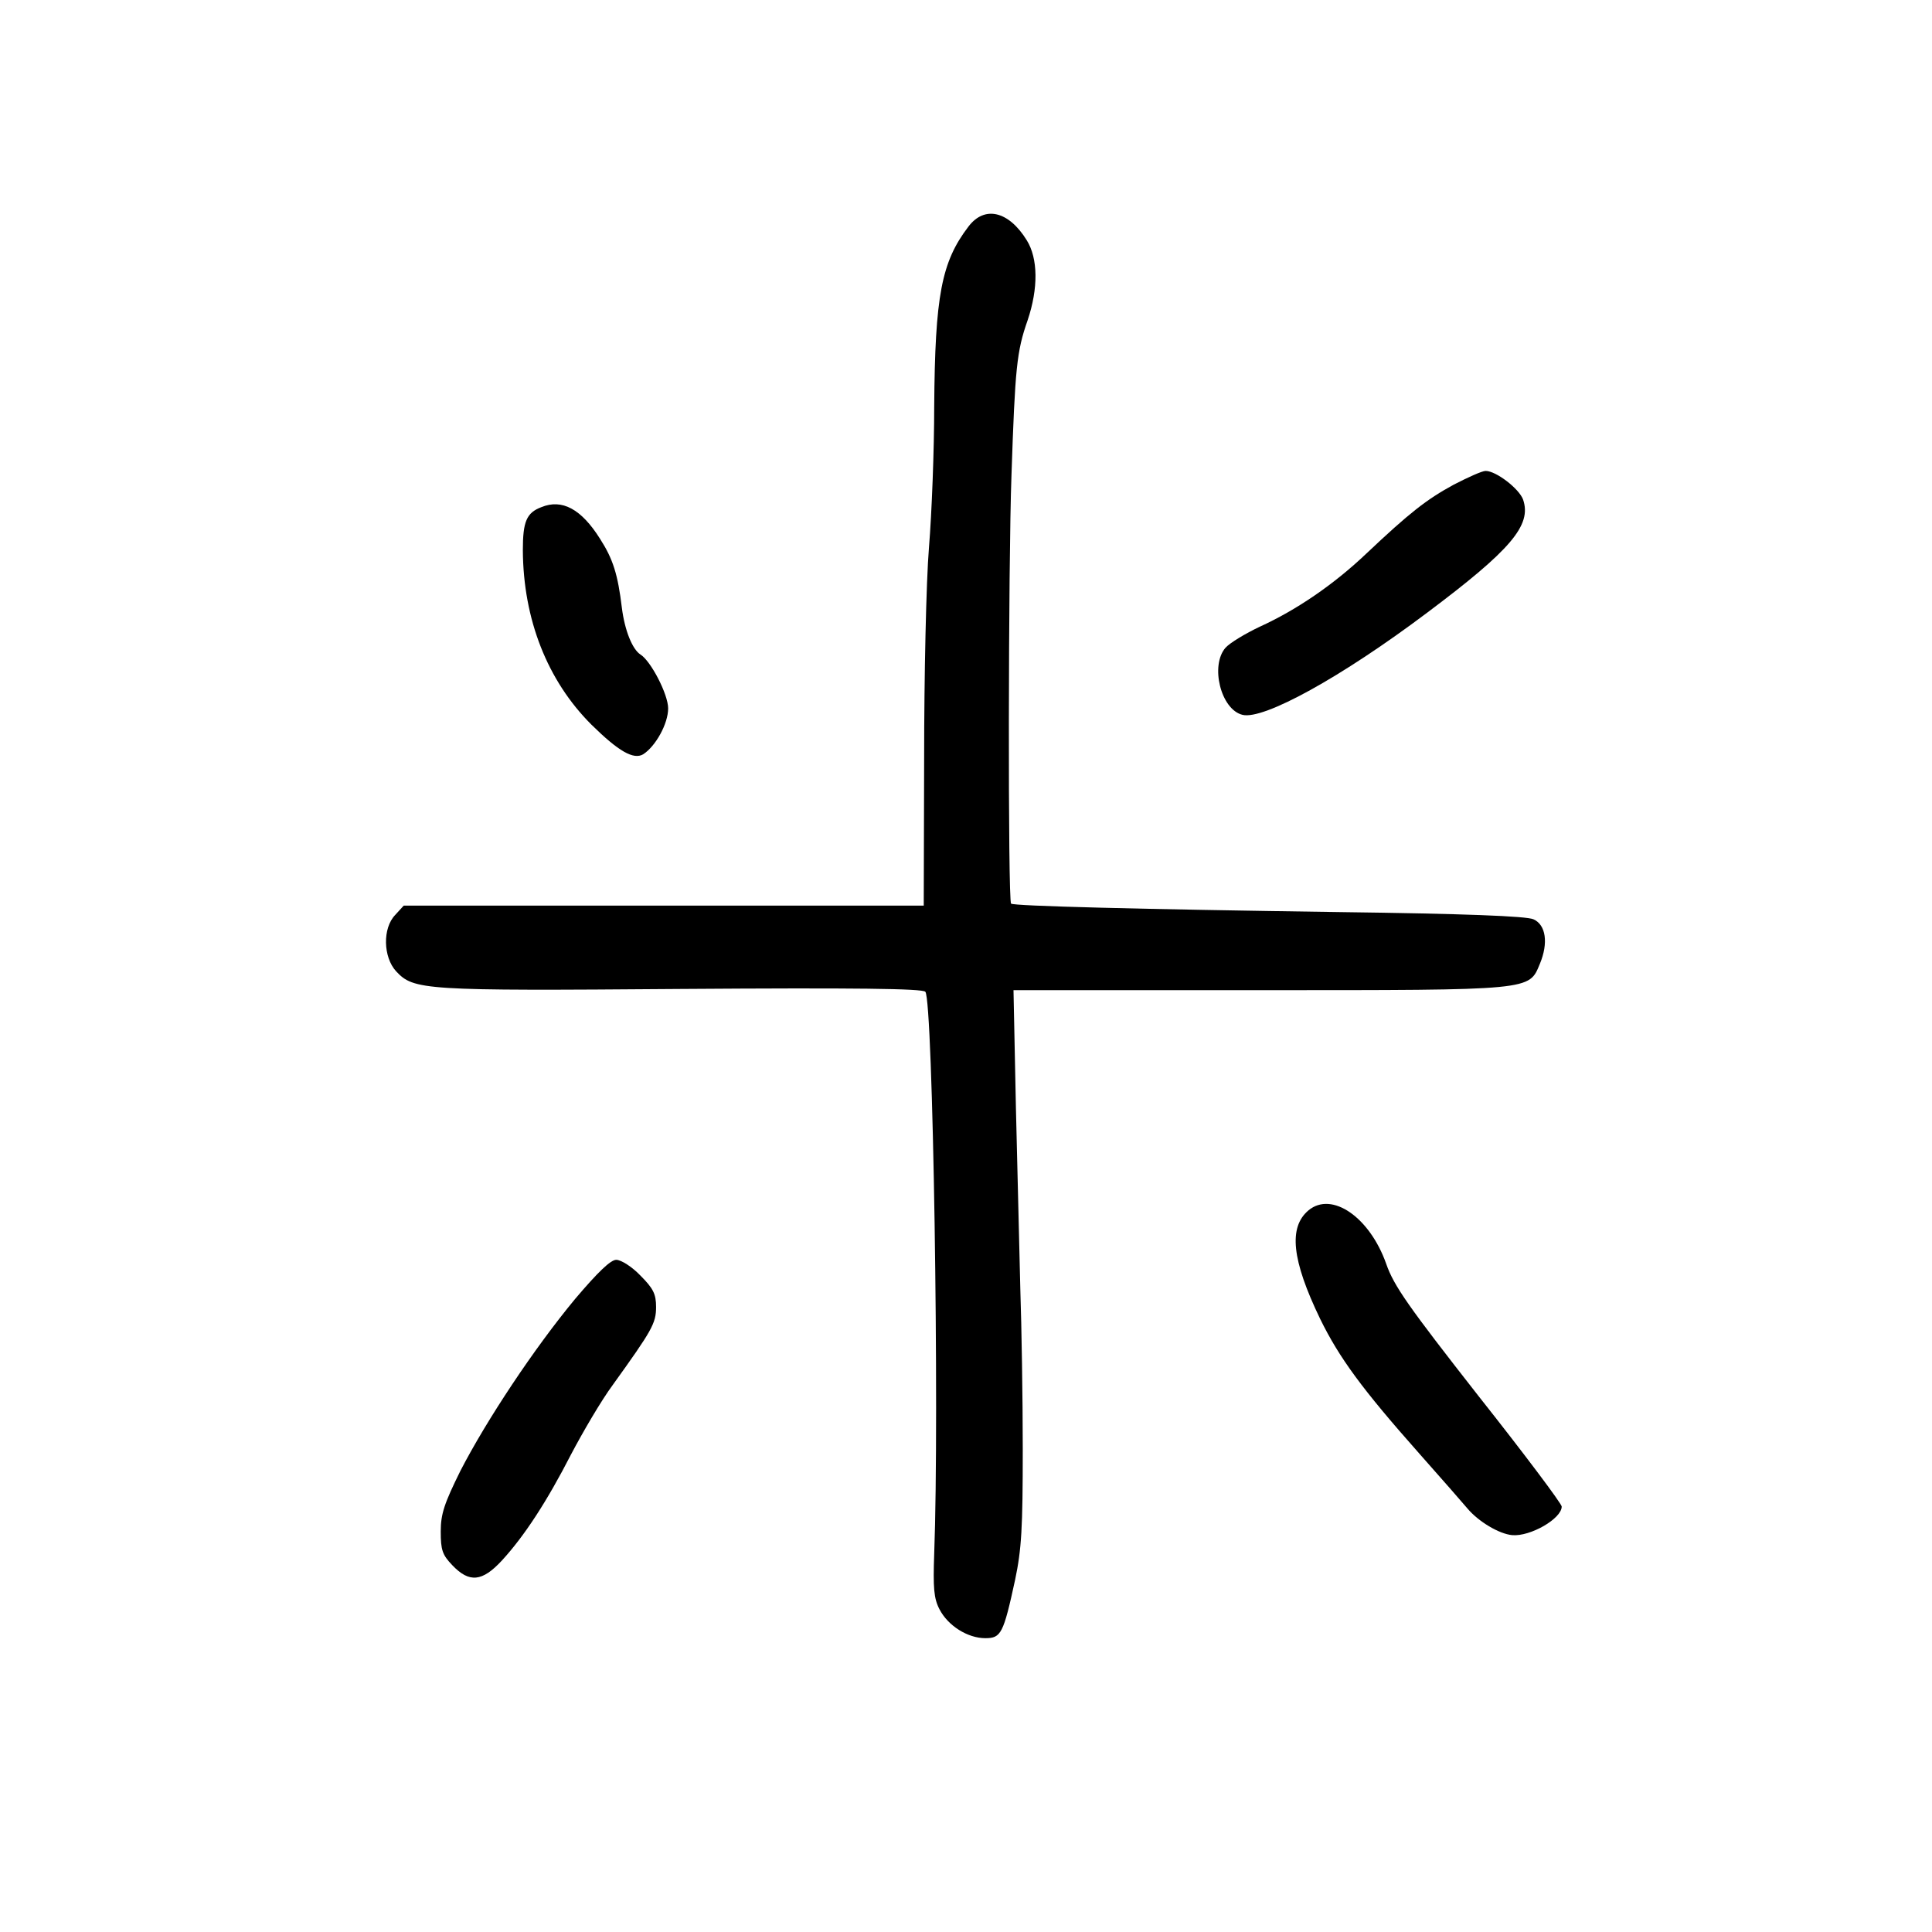 <?xml version="1.0" standalone="no"?>
<!DOCTYPE svg PUBLIC "-//W3C//DTD SVG 20010904//EN"
 "http://www.w3.org/TR/2001/REC-SVG-20010904/DTD/svg10.dtd">
<svg version="1.0" xmlns="http://www.w3.org/2000/svg"
 width="480pt" height="480pt" viewBox="0 0 480 480"
 preserveAspectRatio="xMidYMid meet">
<g transform="translate(0,480) scale(0.1,-0.1)"
fill="#000000" stroke="none">
<path d="M2406 4237 c-67 -88 -83 -171 -85 -447 0 -107 -6 -265 -13 -350 -7
-85 -12 -320 -12 -522 l-1 -368 -646 0 -646 0 -21 -23 c-32 -33 -30 -105 2
-140 44 -47 66 -49 707 -44 434 3 601 1 608 -7 19 -23 35 -1048 22 -1396 -3
-85 -1 -111 13 -138 21 -41 70 -72 114 -72 39 0 45 11 74 145 16 76 19 128 19
325 0 129 -3 307 -6 395 -2 88 -7 292 -11 453 l-6 292 611 0 c684 0 669 -1
697 66 21 51 15 96 -16 110 -17 8 -173 14 -485 18 -495 7 -808 15 -813 21 -8
7 -7 848 1 1065 9 267 13 307 40 384 27 80 26 154 -2 199 -45 73 -105 87 -145
34z"/>
<path d="M3612 3596 c-68 -37 -110 -70 -217 -171 -82 -78 -175 -141 -265 -182
-36 -17 -74 -40 -85 -52 -39 -44 -12 -154 42 -167 52 -13 245 93 459 254 208
156 260 217 238 281 -10 27 -67 71 -93 71 -9 0 -44 -16 -79 -34z"/>
<path d="M1345 3540 c-37 -14 -46 -36 -46 -107 1 -172 61 -324 170 -433 68
-67 105 -88 129 -74 31 20 62 76 62 114 0 35 -43 118 -69 134 -20 13 -39 60
-46 116 -10 83 -22 121 -54 171 -47 75 -95 100 -146 79z"/>
<path d="M3251 1793 c-50 -42 -42 -123 29 -270 47 -96 104 -174 245 -333 56
-63 110 -125 121 -138 27 -32 78 -63 111 -66 45 -4 123 41 123 71 0 7 -93 131
-207 275 -173 221 -210 273 -229 328 -41 116 -135 181 -193 133z"/>
<path d="M1429 1573 c-102 -123 -220 -301 -285 -427 -40 -81 -49 -107 -49
-151 0 -46 4 -58 29 -84 42 -44 74 -41 123 12 56 61 112 147 172 264 29 55 75
134 104 173 97 135 107 152 107 193 0 32 -7 46 -39 78 -21 22 -48 39 -60 39
-14 0 -46 -31 -102 -97z"/>
</g>
</svg>
